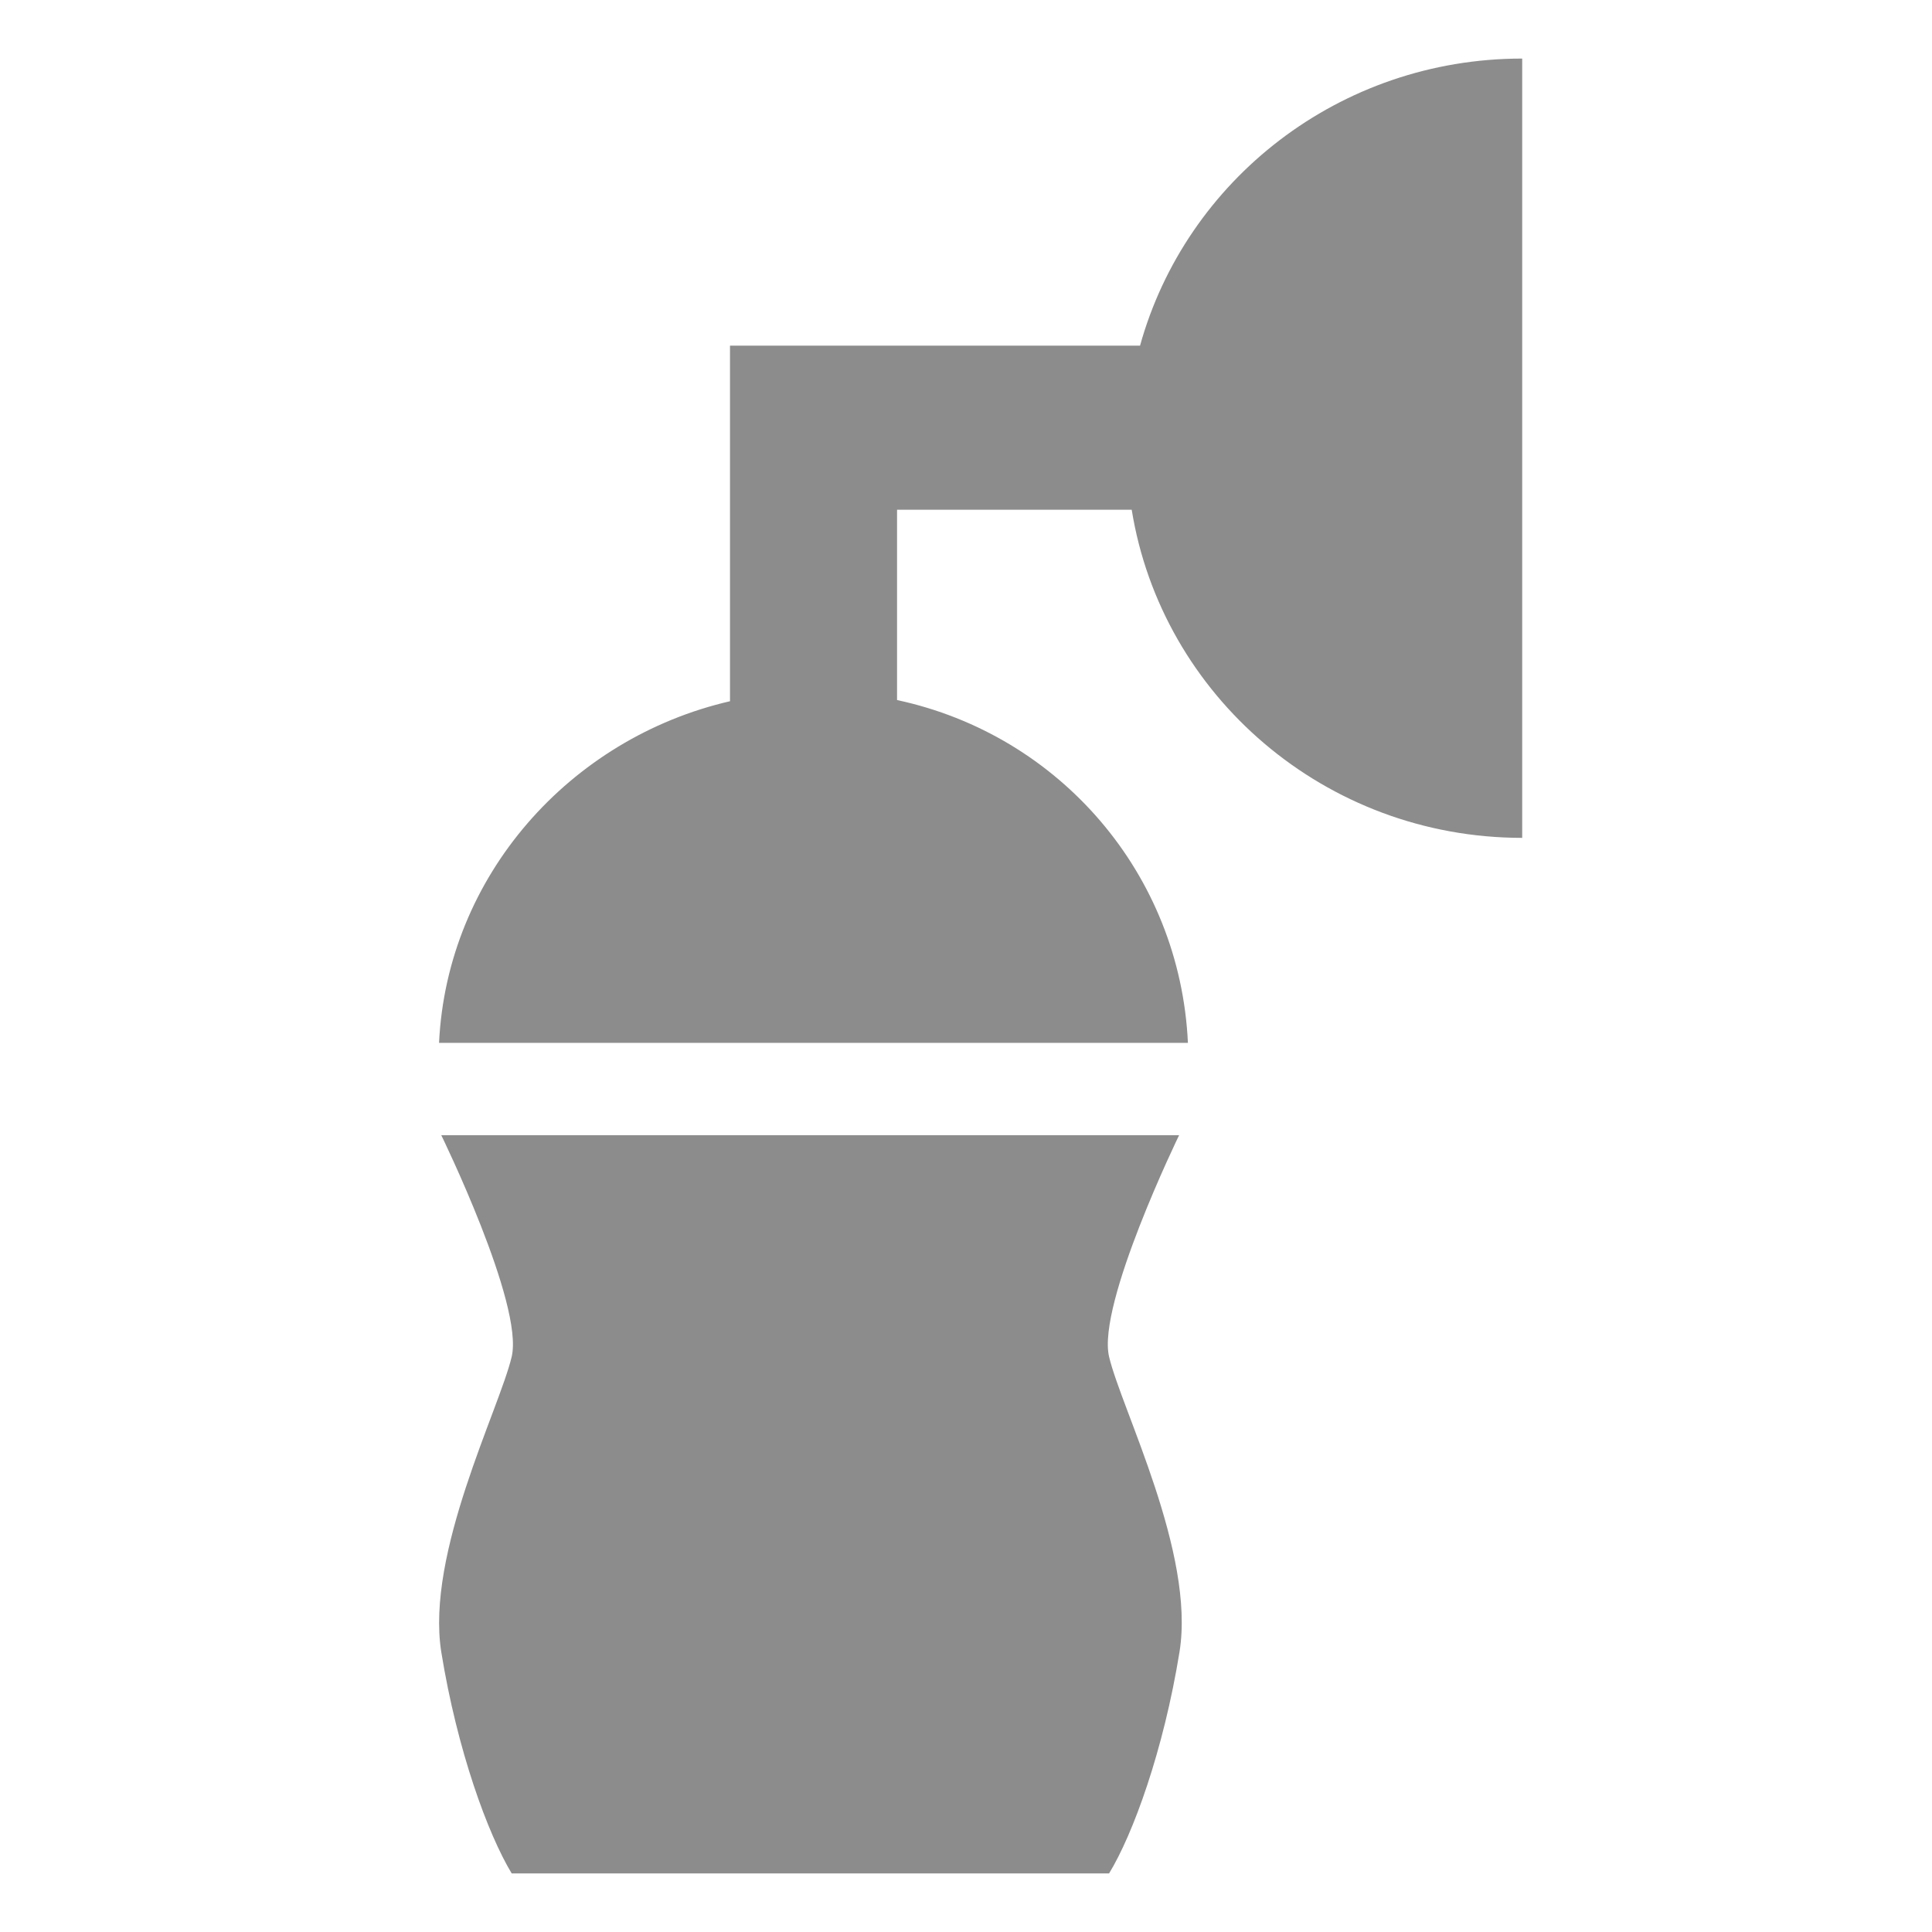 <?xml version="1.0" encoding="UTF-8"?>
<svg xmlns="http://www.w3.org/2000/svg" xmlns:xlink="http://www.w3.org/1999/xlink" width="96pt" height="96pt" viewBox="0 0 96 96" version="1.1">
<g id="surface1">
<path style=" stroke:none;fill-rule:nonzero;fill:rgb(54.902%,54.902%,54.902%);fill-opacity:1;" d="M 55.109 67.414 C 55.723 70.02 59.402 77.18 58.609 82.082 C 57.816 86.988 56.293 91.156 55.109 93.09 L 25.426 93.09 C 24.246 91.137 22.719 86.988 21.926 82.082 C 21.152 77.18 24.812 70.02 25.426 67.414 C 26.035 64.809 21.926 56.406 21.926 56.406 L 58.59 56.406 C 58.59 56.406 54.5 64.809 55.109 67.414 Z M 56.648 17.176 L 36.273 17.176 L 36.273 34.844 C 28.32 36.68 22.211 43.527 21.816 51.82 L 59.027 51.82 C 58.637 43.426 52.652 36.516 44.574 34.785 L 44.574 25.328 L 56.234 25.328 C 57.723 34.559 65.844 41.633 75.637 41.633 L 75.637 2.91 C 66.547 2.91 58.926 8.961 56.648 17.176 Z M 56.648 17.176 "/>
</g>
</svg>
